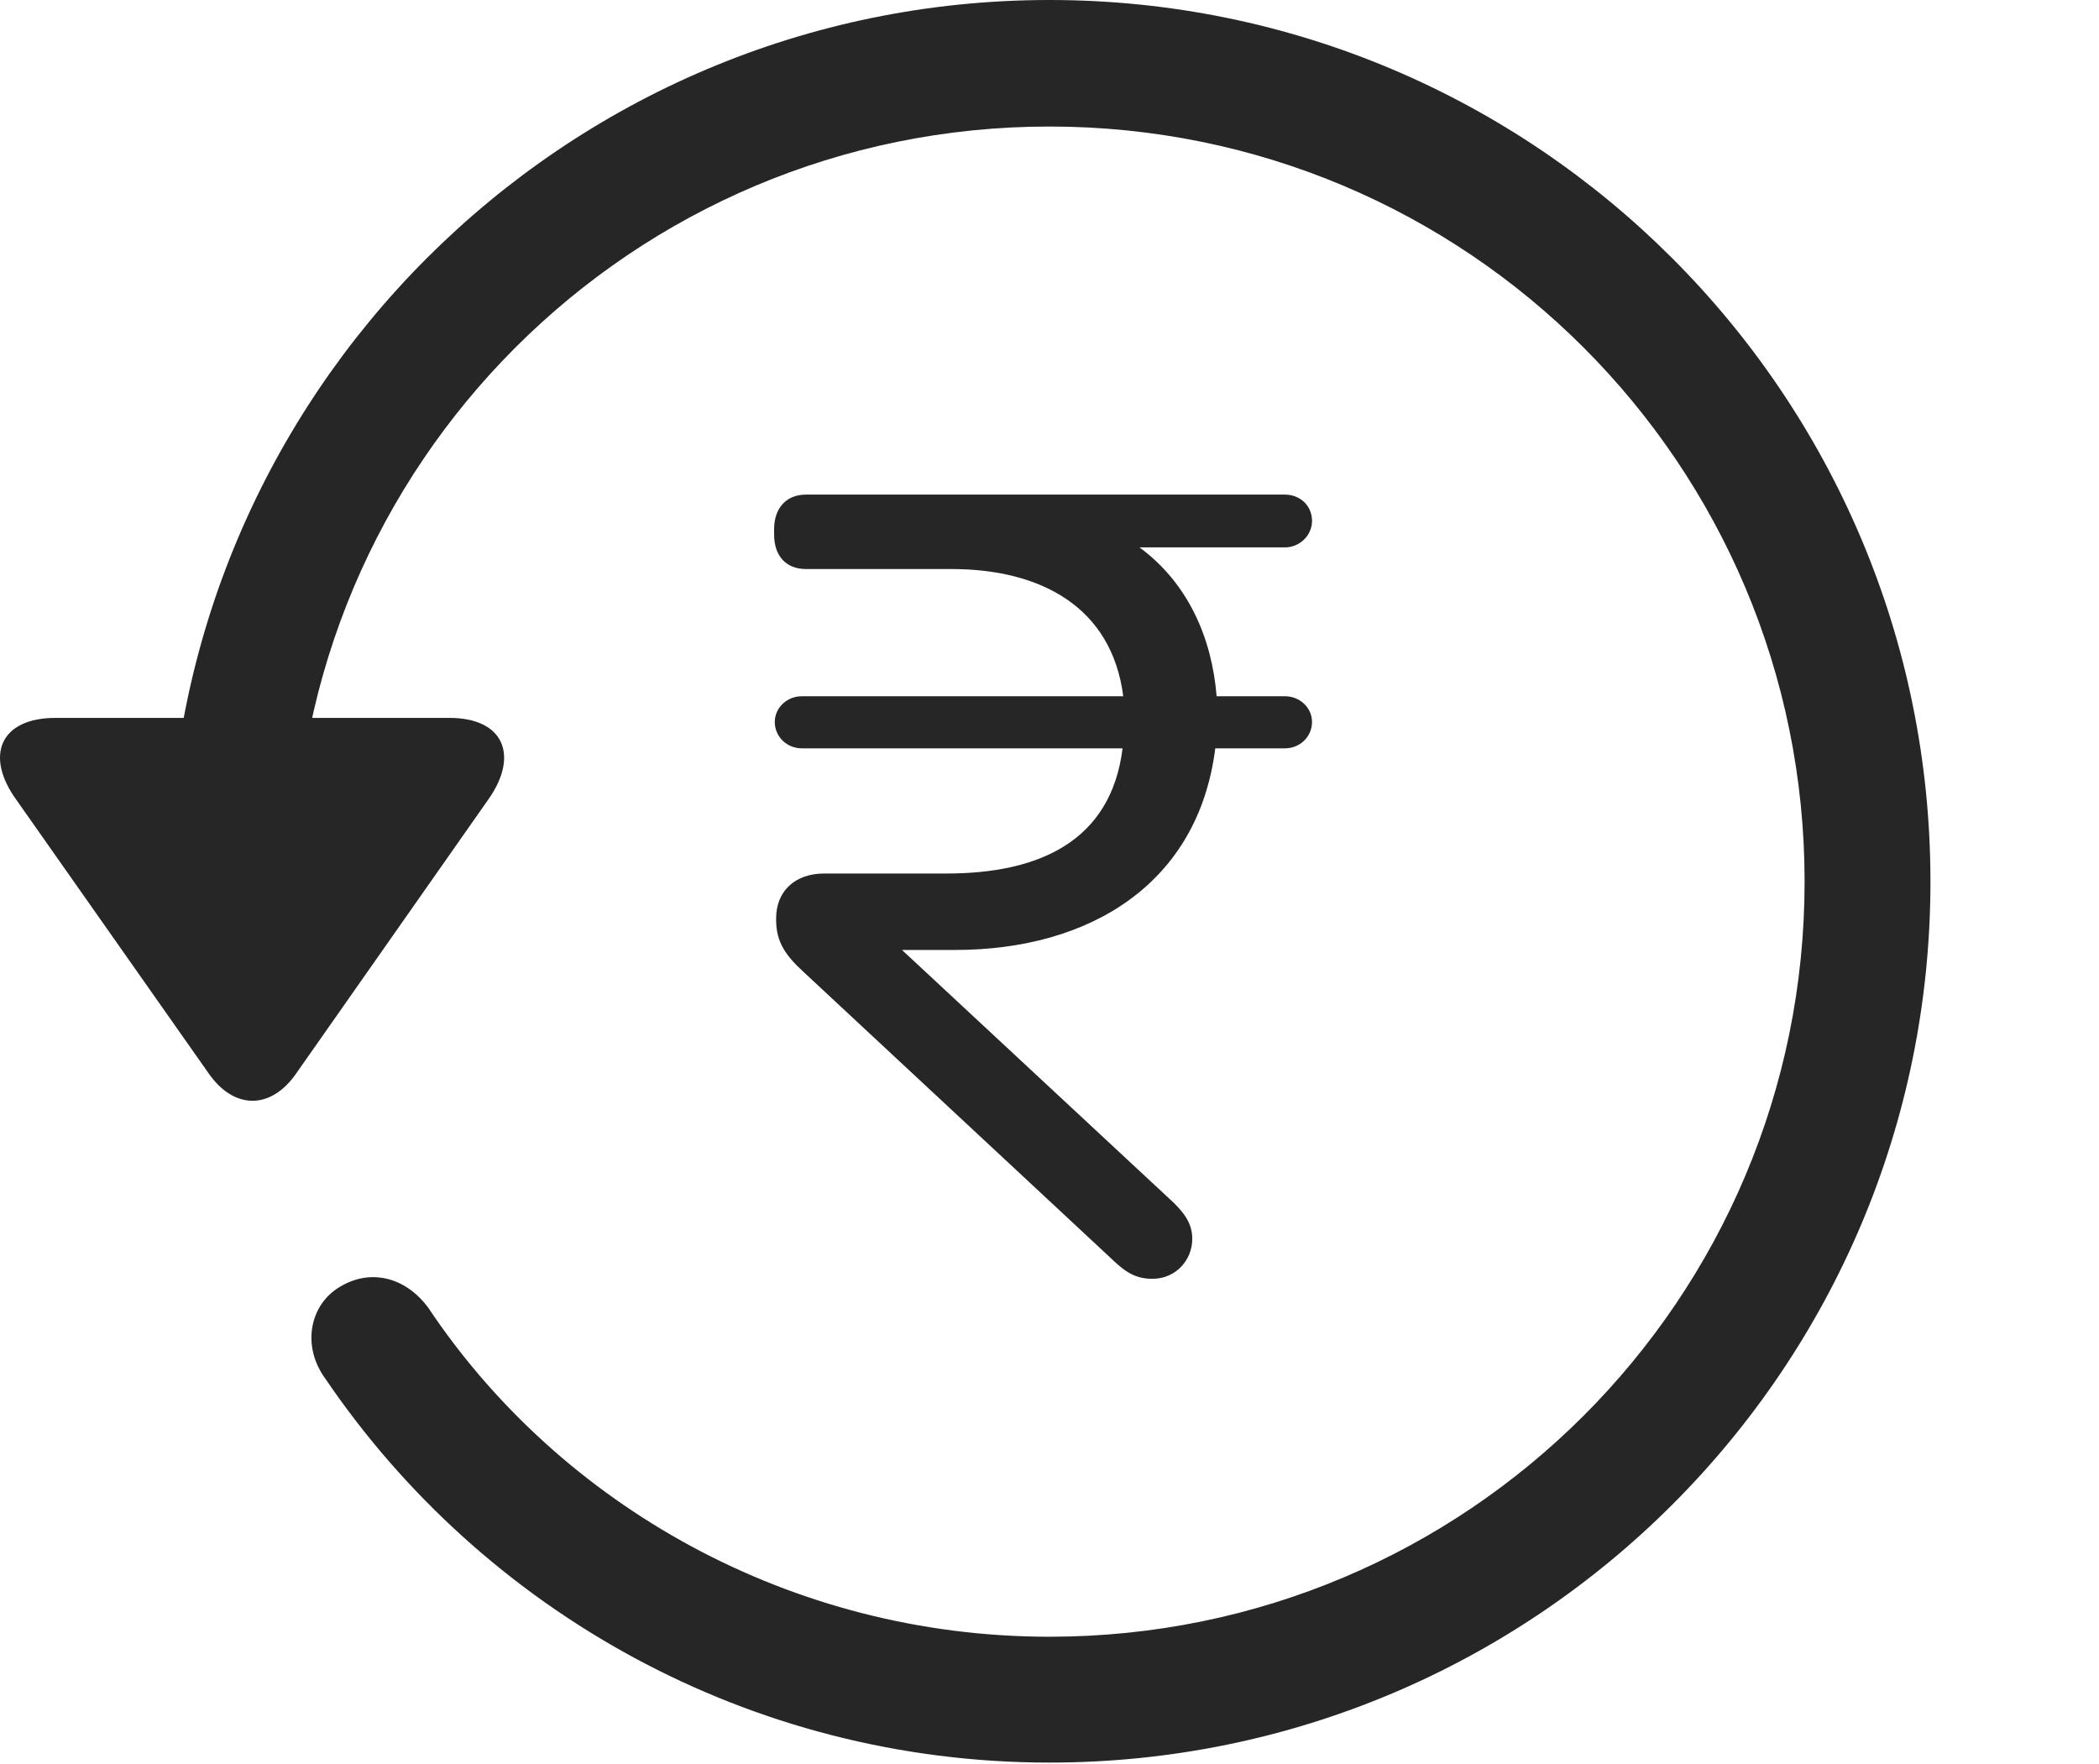 <?xml version="1.0" encoding="UTF-8"?>
<!--Generator: Apple Native CoreSVG 326-->
<!DOCTYPE svg
PUBLIC "-//W3C//DTD SVG 1.1//EN"
       "http://www.w3.org/Graphics/SVG/1.1/DTD/svg11.dtd">
<svg version="1.1" xmlns="http://www.w3.org/2000/svg" xmlns:xlink="http://www.w3.org/1999/xlink" viewBox="0 0 775.551 651.75">
 <g>
  <rect height="651.75" opacity="0" width="775.551" x="0" y="0"/>
  <path d="M387.775 651.25C567.525 651.25 713.275 505.5 713.275 325.75C713.275 146 567.525 0 387.775 0C208.025 0 62.275 146 62.275 325.75L108.775 325.75C108.775 171.5 233.525 46.75 387.775 46.75C542.025 46.75 666.775 171.5 666.775 325.75C666.775 480 542.025 604.75 387.775 604.75C292.275 604.75 207.025 556.25 158.275 483.25C150.025 472 137.025 468.5 125.525 475.5C114.525 482 111.275 497.25 120.275 509.5C178.525 595.25 277.025 651.25 387.775 651.25ZM20.525 265.25C0.025 265.25-5.725 279.25 6.025 295.5L77.025 396.5C86.525 410.25 100.275 410 109.525 396.5L180.525 295.25C191.775 279.25 186.275 265.25 166.025 265.25Z" fill="black" fill-opacity="0.85"/>
  <path d="M352.775 351C403.025 351 442.775 326.25 449.025 276.5L474.775 276.5C480.275 276.5 484.775 272.25 484.775 266.75C484.775 261.5 480.275 257.25 474.775 257.25L449.525 257.25C447.775 235.75 439.025 215.5 421.025 202.25L474.775 202.25C480.275 202.25 484.775 197.75 484.775 192.5C484.775 186.75 480.275 182.75 474.775 182.75L297.775 182.75C290.525 182.75 286.025 187.75 286.025 195.5L286.025 197.5C286.025 205.5 290.525 210.25 297.775 210.25L351.525 210.25C384.525 210.25 410.775 224.25 415.025 257.25L296.275 257.25C290.775 257.25 286.275 261.5 286.275 266.75C286.275 272.25 290.775 276.5 296.275 276.5L414.775 276.5C410.525 310.75 384.025 322.75 349.775 322.75L304.525 322.75C293.525 322.75 286.775 329.5 286.775 339.25L286.775 340C286.775 348.25 290.525 353.25 296.775 359L409.775 464.25C414.775 469 418.525 472.5 425.775 472.5C434.525 472.5 440.525 465.5 440.525 457.75C440.525 452.25 437.775 448.5 433.775 444.5L333.275 351Z" fill="black" fill-opacity="0.85"/>
 </g>
</svg>
